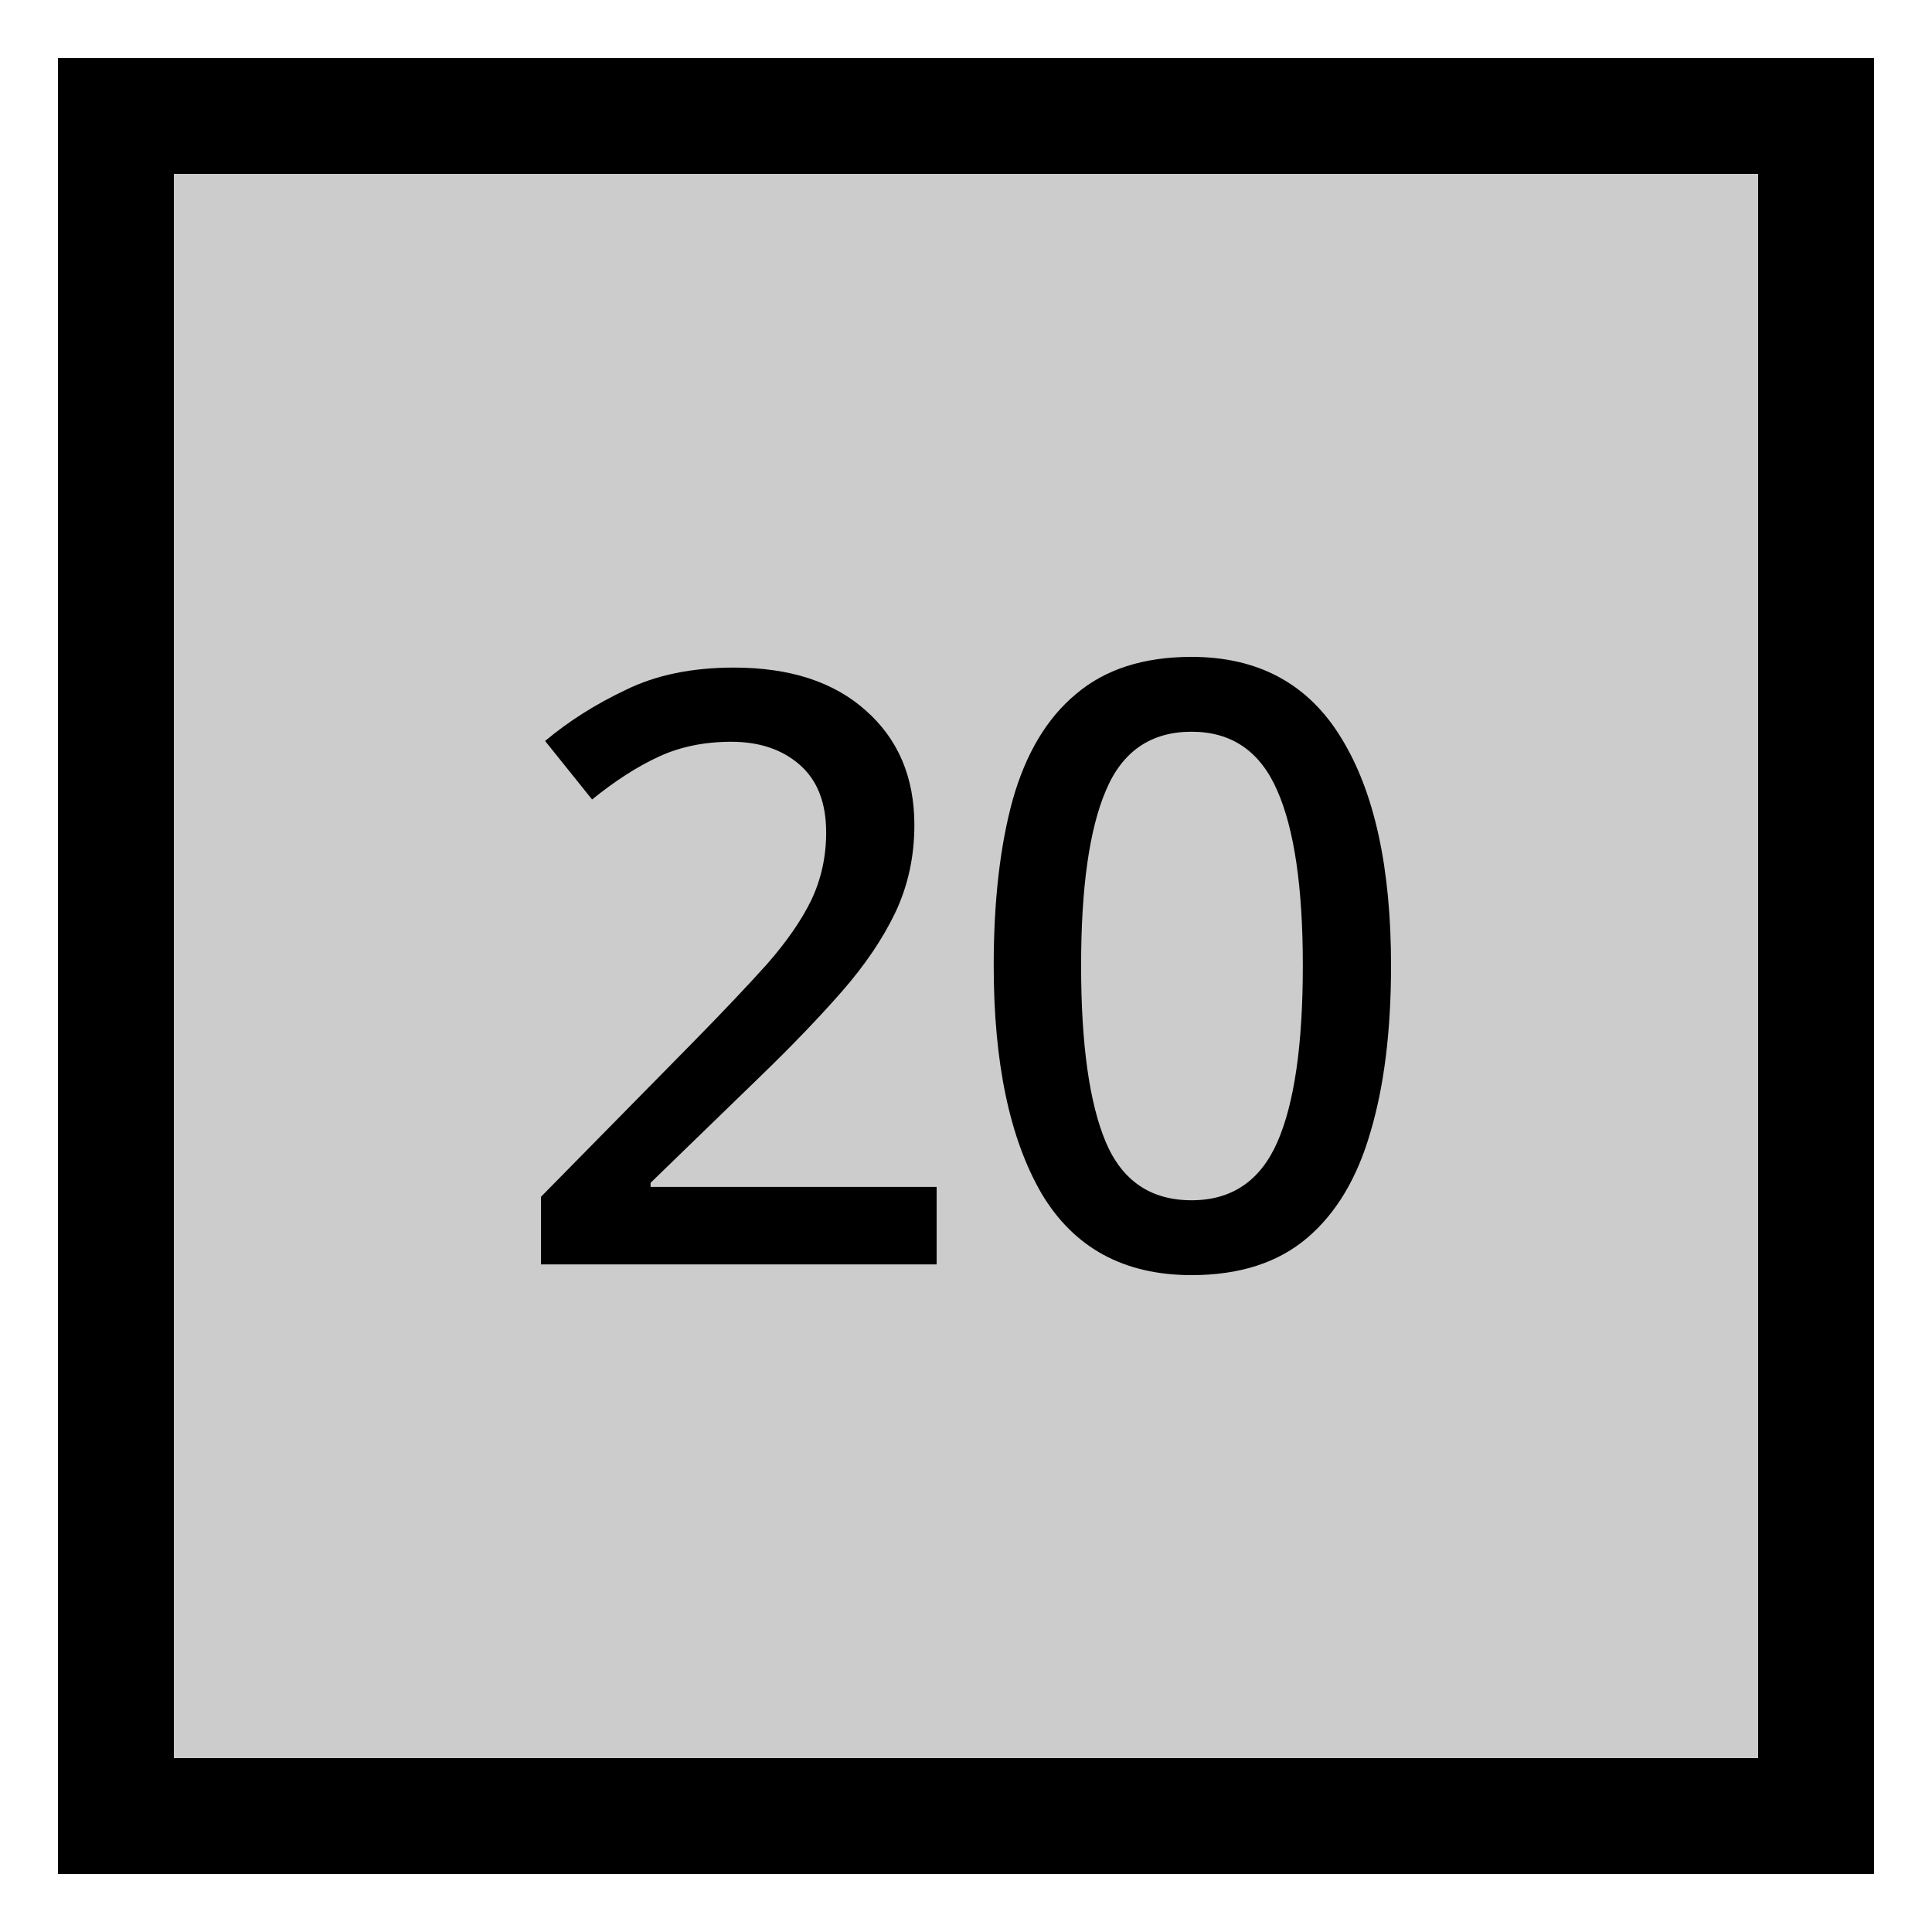 <svg width="50" xmlns="http://www.w3.org/2000/svg" height="50" id="screenshot-15768c80-d9e4-805b-8005-5e4b0b3be339" viewBox="0 0 50 50" xmlns:xlink="http://www.w3.org/1999/xlink" fill="none" version="1.1"><g id="shape-15768c80-d9e4-805b-8005-5e4b0b3be339"><defs><clipPath id="frame-clip-15768c80-d9e4-805b-8005-5e4b0b3be339-render-39" class="frame-clip frame-clip-def"><rect rx="0" ry="0" x="0" y="0" width="50" height="50" transform="matrix(1, 0, 0, 1, 0, 0)"/></clipPath></defs><g class="frame-container-wrapper"><g class="frame-container-blur"><g class="frame-container-shadows"><g clip-path="url(#frame-clip-15768c80-d9e4-805b-8005-5e4b0b3be339-render-39)" fill="none"><g class="fills" id="fills-15768c80-d9e4-805b-8005-5e4b0b3be339"><rect rx="0" ry="0" x="0" y="0" width="50" height="50" transform="matrix(1, 0, 0, 1, 0, 0)" class="frame-background"/></g><g class="frame-children"><g id="shape-c079da11-ea97-8013-8006-2a6e13b7df59"><g class="frame-container-wrapper"><g class="frame-container-blur"><g class="frame-container-shadows"><g fill="none"><g class="fills" id="fills-c079da11-ea97-8013-8006-2a6e13b7df59"><rect rx="0" ry="0" x="3" y="3" width="44" height="44" transform="matrix(1, 0, 0, 1, 0, 0)" class="frame-background"/></g><g class="frame-children"><g id="shape-c079da11-ea97-8013-8006-2a6e13b7df5a"><g class="fills" id="fills-c079da11-ea97-8013-8006-2a6e13b7df5a"><rect rx="0" ry="0" x="3" y="3" transform="matrix(1, 0, 0, 1, 0, 0)" width="44" height="44" style="fill: rgb(204, 204, 204); fill-opacity: 1;"/></g><g id="strokes-18cb738f-1f02-80ab-8006-2a6e91d0e5b5-c079da11-ea97-8013-8006-2a6e13b7df5a" class="strokes"><g class="stroke-shape"><rect rx="0" ry="0" x="3" y="3" transform="matrix(1, 0, 0, 1, 0, 0)" width="44" height="44" style="fill: none; stroke-width: 3; stroke: rgb(0, 0, 0); stroke-opacity: 1;"/></g></g></g></g></g></g></g></g></g><g id="shape-7a904c0c-1314-80ae-8005-5e854d12e7bb"><g class="frame-container-wrapper"><g class="frame-container-blur"><g class="frame-container-shadows"><g fill="none"><g class="fills" id="fills-7a904c0c-1314-80ae-8005-5e854d12e7bb"><rect rx="0" ry="0" x="14" y="17" width="22" height="16" transform="matrix(1, 0, 0, 1, 0, 0)" class="frame-background"/></g><g class="frame-children"><g id="shape-7a904c0c-1314-80ae-8005-5e854d12e7bc"><g class="frame-container-wrapper"><g class="frame-container-blur"><g class="frame-container-shadows"><g fill="none"><g class="fills" id="fills-7a904c0c-1314-80ae-8005-5e854d12e7bc"><rect rx="0" ry="0" x="25.717" y="17" width="10.283" height="16" transform="matrix(1, 0, 0, 1, 0, 0)" class="frame-background"/></g><g class="frame-children"><g id="shape-7a904c0c-1314-80ae-8005-5e854d12e7bd"><g class="fills" id="fills-7a904c0c-1314-80ae-8005-5e854d12e7bd"><path d="M36.000,24.989C36.000,26.673,35.822,28.109,35.467,29.299C35.125,30.489,34.578,31.404,33.824,32.042C33.070,32.681,32.075,33.000,30.837,33.000C29.088,33.000,27.794,32.296,26.955,30.888C26.130,29.466,25.717,27.500,25.717,24.989C25.717,23.320,25.881,21.891,26.208,20.701C26.549,19.496,27.097,18.582,27.851,17.958C28.604,17.319,29.600,17.000,30.837,17.000C32.572,17.000,33.867,17.704,34.720,19.112C35.573,20.505,36.000,22.464,36.000,24.989ZL36.000,24.989ZM27.979,24.989C27.979,27.021,28.192,28.545,28.619,29.561C29.045,30.562,29.785,31.063,30.837,31.063C31.876,31.063,32.615,30.562,33.056,29.561C33.497,28.559,33.717,27.035,33.717,24.989C33.717,22.972,33.497,21.463,33.056,20.461C32.615,19.445,31.876,18.937,30.837,18.937C29.785,18.937,29.045,19.445,28.619,20.461C28.192,21.463,27.979,22.972,27.979,24.989ZL27.979,24.989Z" style="display: inline; font-weight: 500; font-size: 5.644px; line-height: 1.25; font-family: &quot;Noto Sans&quot;; stroke-width: 0.265; fill: rgb(0, 0, 0); fill-opacity: 1;"/></g></g></g></g></g></g></g></g><g id="shape-7a904c0c-1314-80ae-8005-5e854d12e7be"><g class="frame-container-wrapper"><g class="frame-container-blur"><g class="frame-container-shadows"><g fill="none"><g class="fills" id="fills-7a904c0c-1314-80ae-8005-5e854d12e7be"><rect rx="0" ry="0" x="14" y="17.277" width="10.24" height="15.445" transform="matrix(1, 0, 0, 1, 0, 0)" class="frame-background"/></g><g class="frame-children"><g id="shape-7a904c0c-1314-80ae-8005-5e854d12e7bf"><g class="fills" id="fills-7a904c0c-1314-80ae-8005-5e854d12e7bf"><path d="M24.240,32.723L14.000,32.723L14.000,30.973L17.925,26.984C18.693,26.202,19.333,25.526,19.845,24.957C20.357,24.374,20.741,23.820,20.997,23.293C21.253,22.753,21.381,22.170,21.381,21.544C21.381,20.776,21.154,20.193,20.699,19.795C20.244,19.396,19.653,19.197,18.928,19.197C18.231,19.197,17.605,19.325,17.051,19.581C16.496,19.837,15.920,20.207,15.323,20.691L14.107,19.176C14.718,18.664,15.415,18.223,16.197,17.853C16.980,17.469,17.911,17.277,18.992,17.277C20.443,17.277,21.580,17.647,22.405,18.387C23.244,19.126,23.664,20.115,23.664,21.352C23.664,22.163,23.501,22.916,23.173,23.613C22.846,24.296,22.384,24.979,21.787,25.661C21.189,26.344,20.485,27.076,19.675,27.859L16.837,30.611L16.837,30.717L24.240,30.717Z" style="display: inline; font-weight: 500; font-size: 5.644px; line-height: 1.25; font-family: &quot;Noto Sans&quot;; stroke-width: 0.265; fill: rgb(0, 0, 0); fill-opacity: 1;"/></g></g></g></g></g></g></g></g></g></g></g></g></g></g></g></g></g></g></g></g></svg>